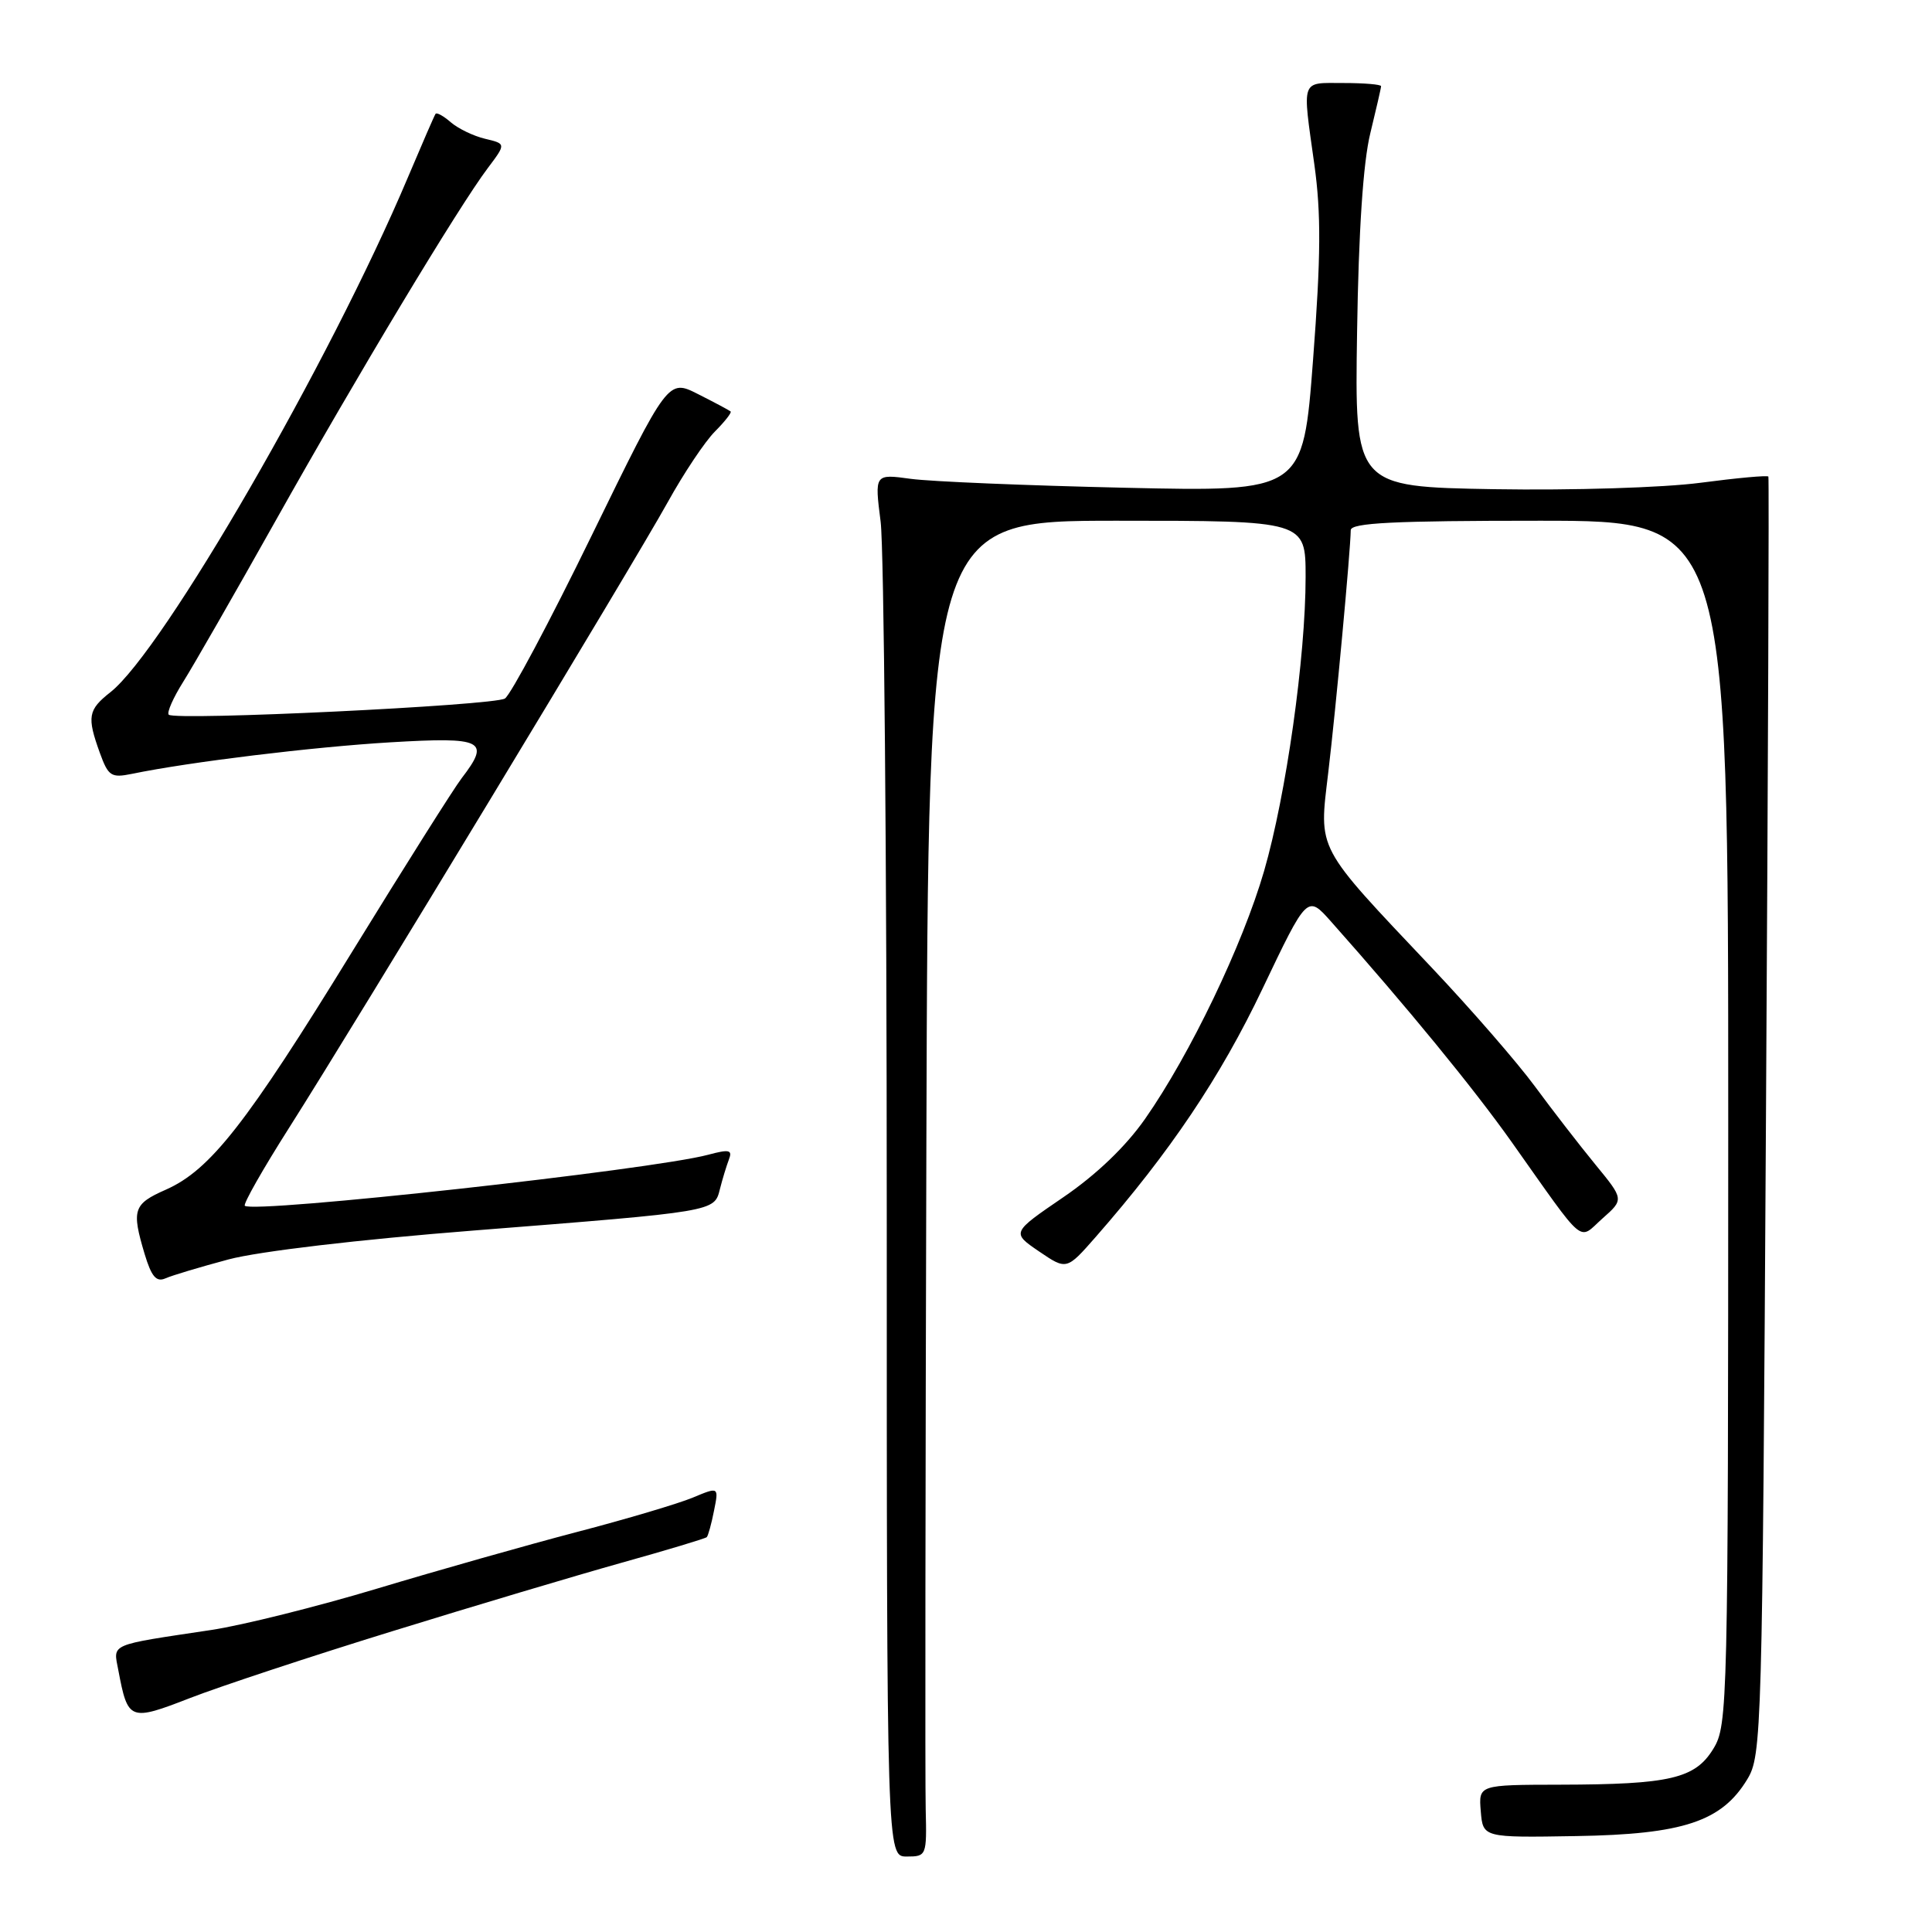 <?xml version="1.0" encoding="UTF-8" standalone="no"?>
<!DOCTYPE svg PUBLIC "-//W3C//DTD SVG 1.1//EN" "http://www.w3.org/Graphics/SVG/1.1/DTD/svg11.dtd" >
<svg xmlns="http://www.w3.org/2000/svg" xmlns:xlink="http://www.w3.org/1999/xlink" version="1.1" viewBox="0 0 256 256">
 <g >
 <path fill="currentColor"
d=" M 122.66 239.75 C 122.57 236.31 122.62 196.49 122.75 151.25 C 123.00 69.00 123.00 69.00 148.00 69.00 C 173.00 69.00 173.00 69.00 173.00 76.45 C 173.00 87.07 170.42 105.32 167.50 115.41 C 164.66 125.20 157.69 139.73 151.74 148.24 C 149.17 151.92 145.28 155.65 140.88 158.65 C 134.03 163.33 134.03 163.33 137.68 165.82 C 141.33 168.30 141.33 168.30 145.19 163.90 C 155.02 152.68 161.71 142.73 167.28 131.03 C 173.22 118.57 173.22 118.57 176.36 122.10 C 186.48 133.49 195.21 144.14 200.30 151.32 C 210.28 165.41 209.05 164.38 212.34 161.45 C 215.19 158.93 215.19 158.93 211.39 154.30 C 209.30 151.75 205.70 147.10 203.39 143.96 C 201.08 140.82 194.95 133.76 189.76 128.27 C 174.23 111.84 174.76 112.84 176.00 102.37 C 177.00 94.00 178.95 72.97 178.98 70.25 C 179.00 69.28 184.68 69.00 204.00 69.00 C 229.00 69.00 229.00 69.00 229.00 148.75 C 228.99 226.03 228.93 228.60 227.04 231.70 C 224.62 235.68 221.30 236.45 206.71 236.48 C 195.92 236.50 195.92 236.50 196.21 240.00 C 196.50 243.50 196.50 243.50 208.84 243.29 C 223.02 243.06 228.14 241.36 231.52 235.77 C 233.44 232.60 233.52 229.95 234.00 148.00 C 234.28 101.53 234.42 63.34 234.32 63.15 C 234.22 62.96 230.17 63.33 225.32 63.97 C 220.38 64.62 208.36 64.99 198.00 64.82 C 179.50 64.50 179.50 64.50 179.82 44.00 C 180.02 30.58 180.63 21.49 181.57 17.67 C 182.35 14.46 183.00 11.65 183.00 11.42 C 183.00 11.19 180.75 11.00 178.00 11.00 C 172.30 11.00 172.55 10.29 174.16 21.81 C 175.06 28.29 175.03 33.95 173.99 47.63 C 172.66 65.16 172.66 65.16 149.08 64.63 C 136.11 64.34 123.33 63.81 120.69 63.45 C 115.88 62.79 115.88 62.79 116.69 69.14 C 117.13 72.64 117.50 113.86 117.50 160.75 C 117.50 246.00 117.50 246.00 120.15 246.00 C 122.76 246.00 122.81 245.89 122.66 239.75 Z  M 52.00 216.14 C 62.73 212.82 76.41 208.74 82.41 207.06 C 88.42 205.38 93.47 203.86 93.65 203.68 C 93.83 203.50 94.27 201.92 94.61 200.18 C 95.25 197.00 95.25 197.00 91.80 198.44 C 89.91 199.23 82.99 201.29 76.43 203.00 C 69.87 204.72 57.98 208.09 50.00 210.49 C 42.02 212.89 32.12 215.36 28.00 215.98 C 14.29 218.04 15.00 217.73 15.68 221.32 C 16.95 228.02 17.17 228.11 25.23 224.98 C 29.23 223.43 41.27 219.45 52.00 216.14 Z  M 30.28 166.88 C 34.30 165.81 47.53 164.25 62.78 163.05 C 94.88 160.52 94.64 160.56 95.39 157.57 C 95.72 156.26 96.26 154.49 96.58 153.65 C 97.08 152.36 96.64 152.26 93.84 153.01 C 86.38 155.01 33.50 160.83 32.44 159.77 C 32.20 159.54 34.85 154.88 38.32 149.42 C 47.21 135.43 83.84 74.90 88.48 66.54 C 90.60 62.71 93.41 58.50 94.73 57.18 C 96.04 55.86 96.98 54.67 96.81 54.52 C 96.64 54.37 94.71 53.34 92.51 52.23 C 88.53 50.21 88.53 50.21 78.40 70.96 C 72.84 82.37 67.66 92.09 66.90 92.56 C 65.39 93.49 23.18 95.52 22.36 94.70 C 22.08 94.42 22.95 92.46 24.28 90.34 C 25.61 88.23 31.12 78.62 36.52 69.00 C 47.24 49.89 60.79 27.36 64.63 22.28 C 67.06 19.05 67.06 19.05 64.28 18.39 C 62.75 18.03 60.71 17.04 59.74 16.21 C 58.78 15.37 57.86 14.86 57.71 15.09 C 57.55 15.32 55.91 19.10 54.05 23.50 C 43.76 47.89 21.61 86.23 14.63 91.72 C 11.66 94.06 11.50 94.97 13.23 99.76 C 14.35 102.85 14.73 103.10 17.48 102.54 C 25.12 100.96 41.51 98.97 51.75 98.36 C 64.08 97.63 65.02 98.11 61.17 103.12 C 60.16 104.43 53.63 114.78 46.66 126.11 C 32.64 148.93 27.85 155.04 21.97 157.64 C 17.66 159.54 17.41 160.30 19.17 166.18 C 20.07 169.16 20.71 169.92 21.92 169.39 C 22.79 169.00 26.55 167.88 30.28 166.88 Z "/>
</g>
</svg>